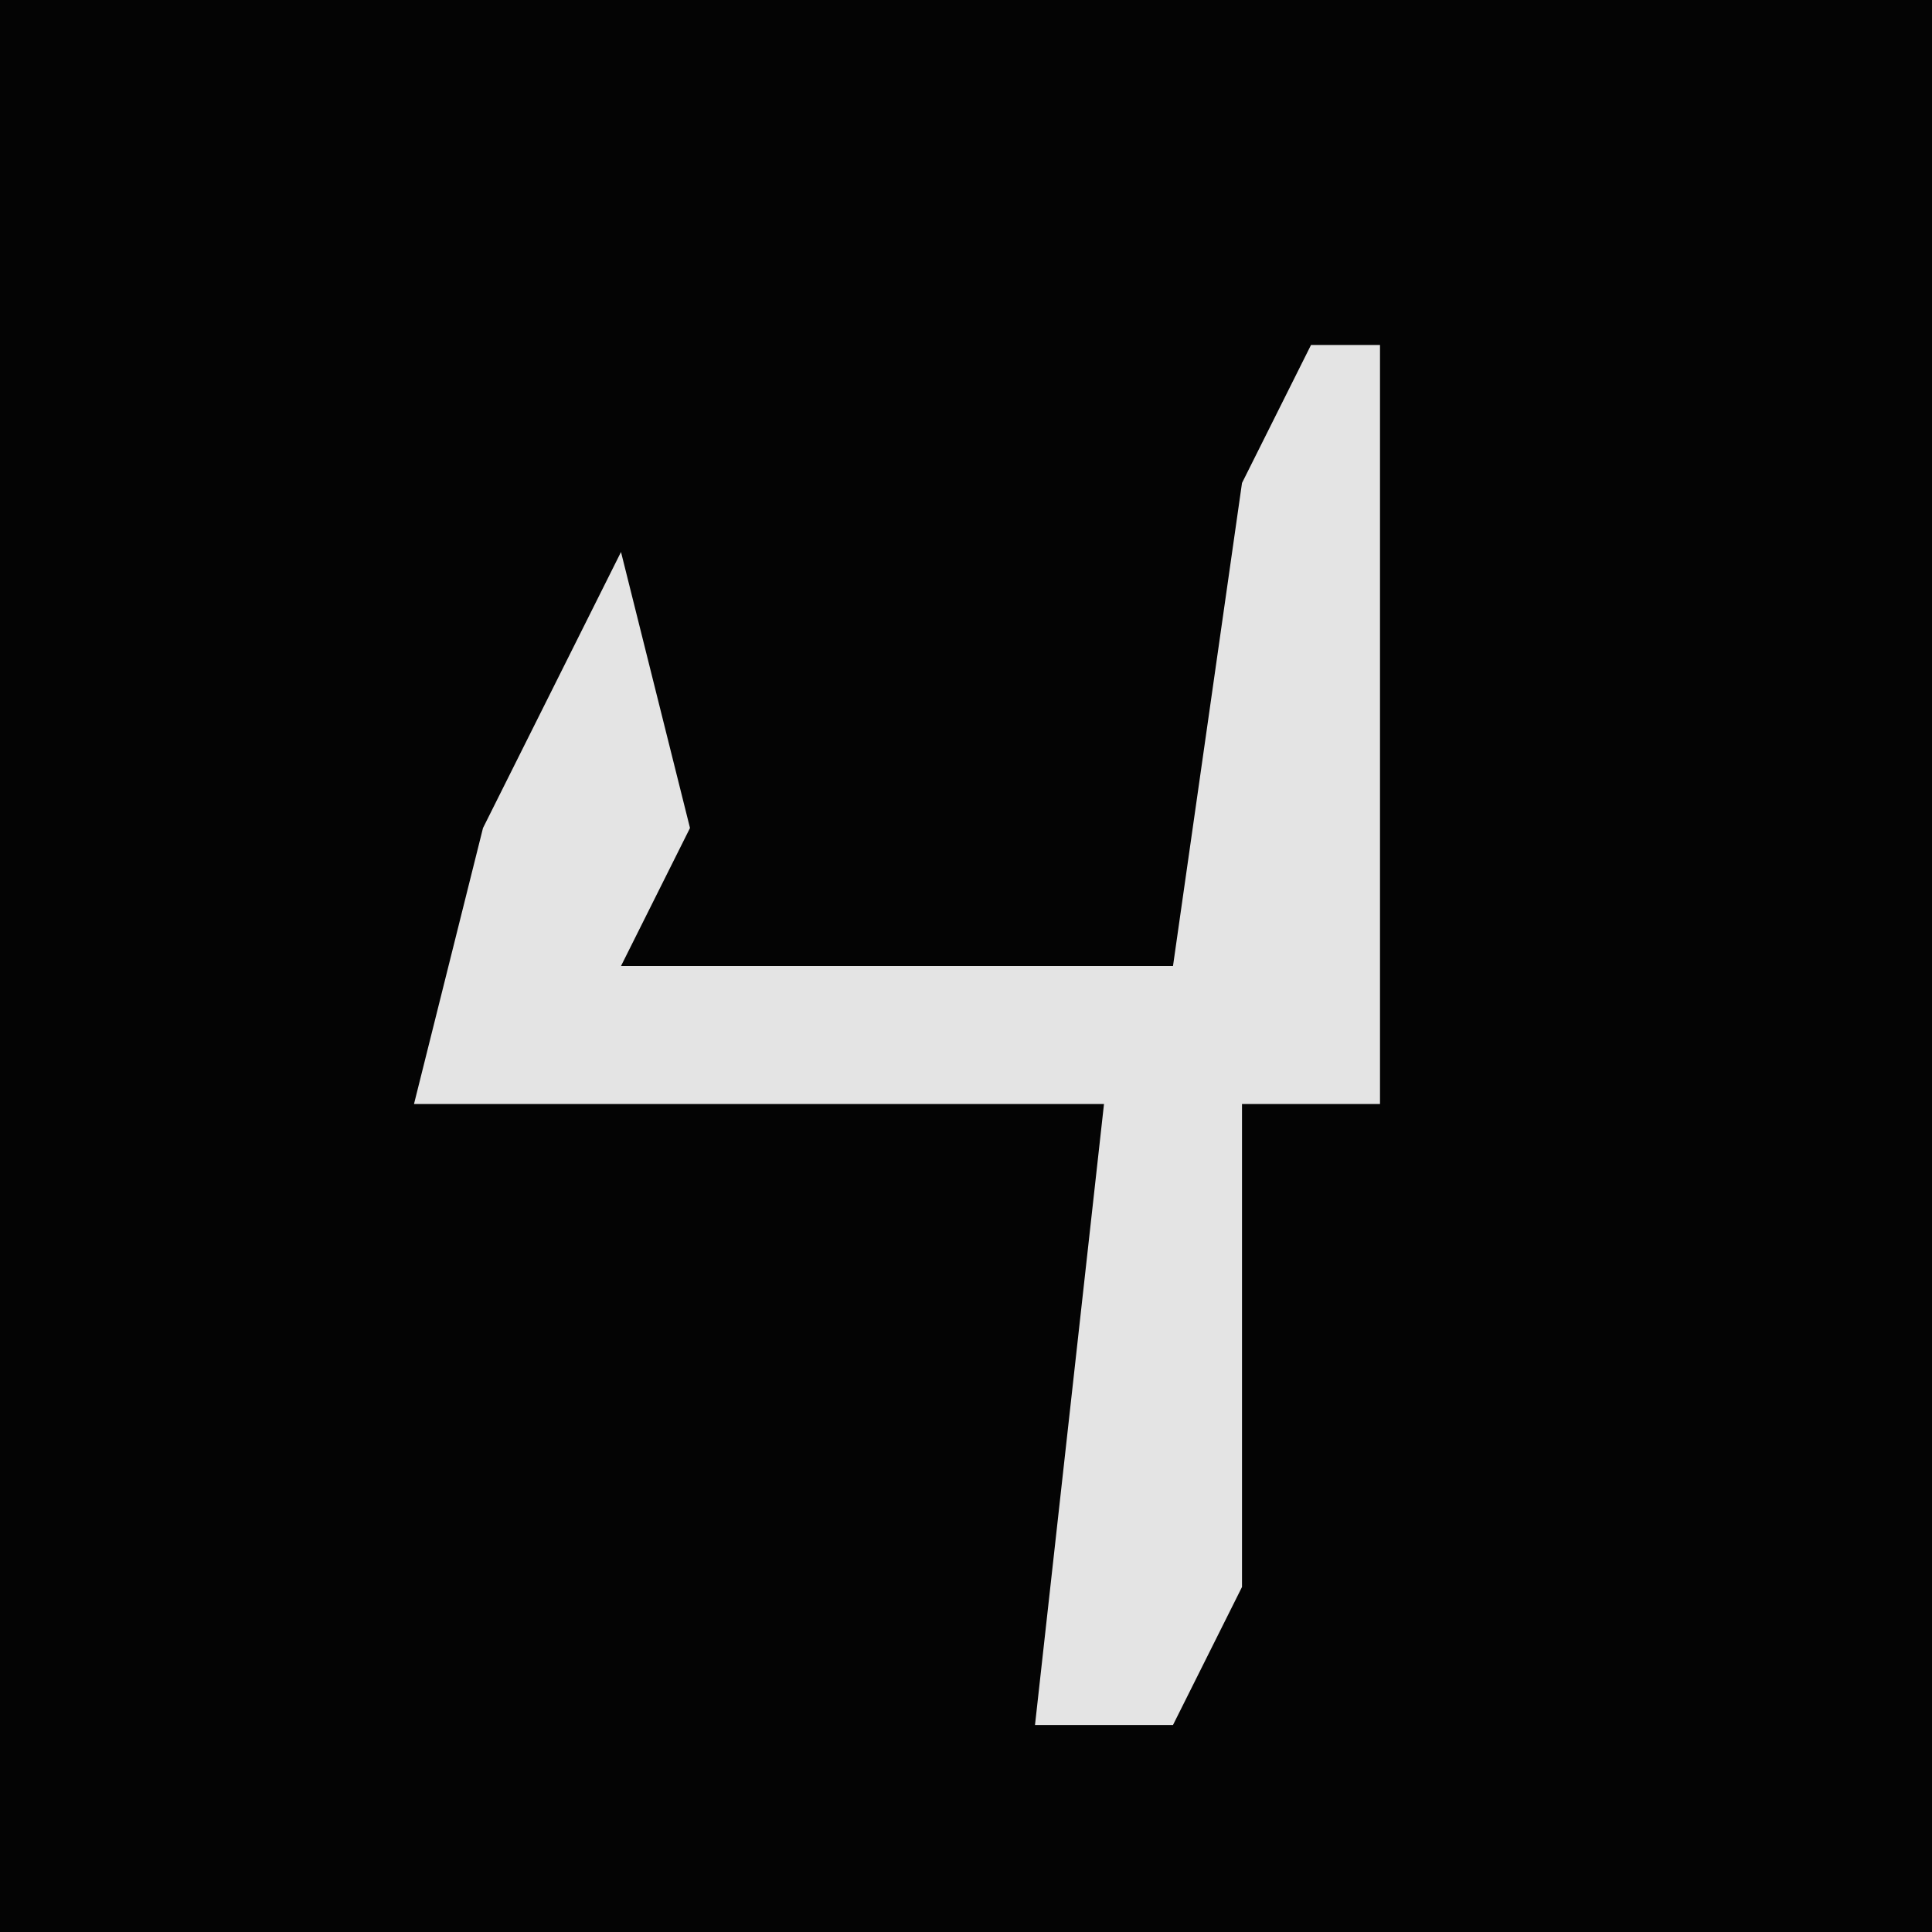 <?xml version="1.0" encoding="UTF-8"?>
<svg version="1.1" xmlns="http://www.w3.org/2000/svg" width="28" height="28">
<path d="M0,0 L28,0 L28,28 L0,28 Z " fill="#040404" transform="translate(0,0)"/>
<path d="M0,0 L1,0 L1,11 L-1,11 L-1,18 L-2,20 L-4,20 L-3,11 L-13,11 L-12,7 L-10,3 L-9,7 L-10,9 L-2,9 L-1,2 Z " fill="#E4E4E4" transform="translate(19,5)"/>
</svg>
